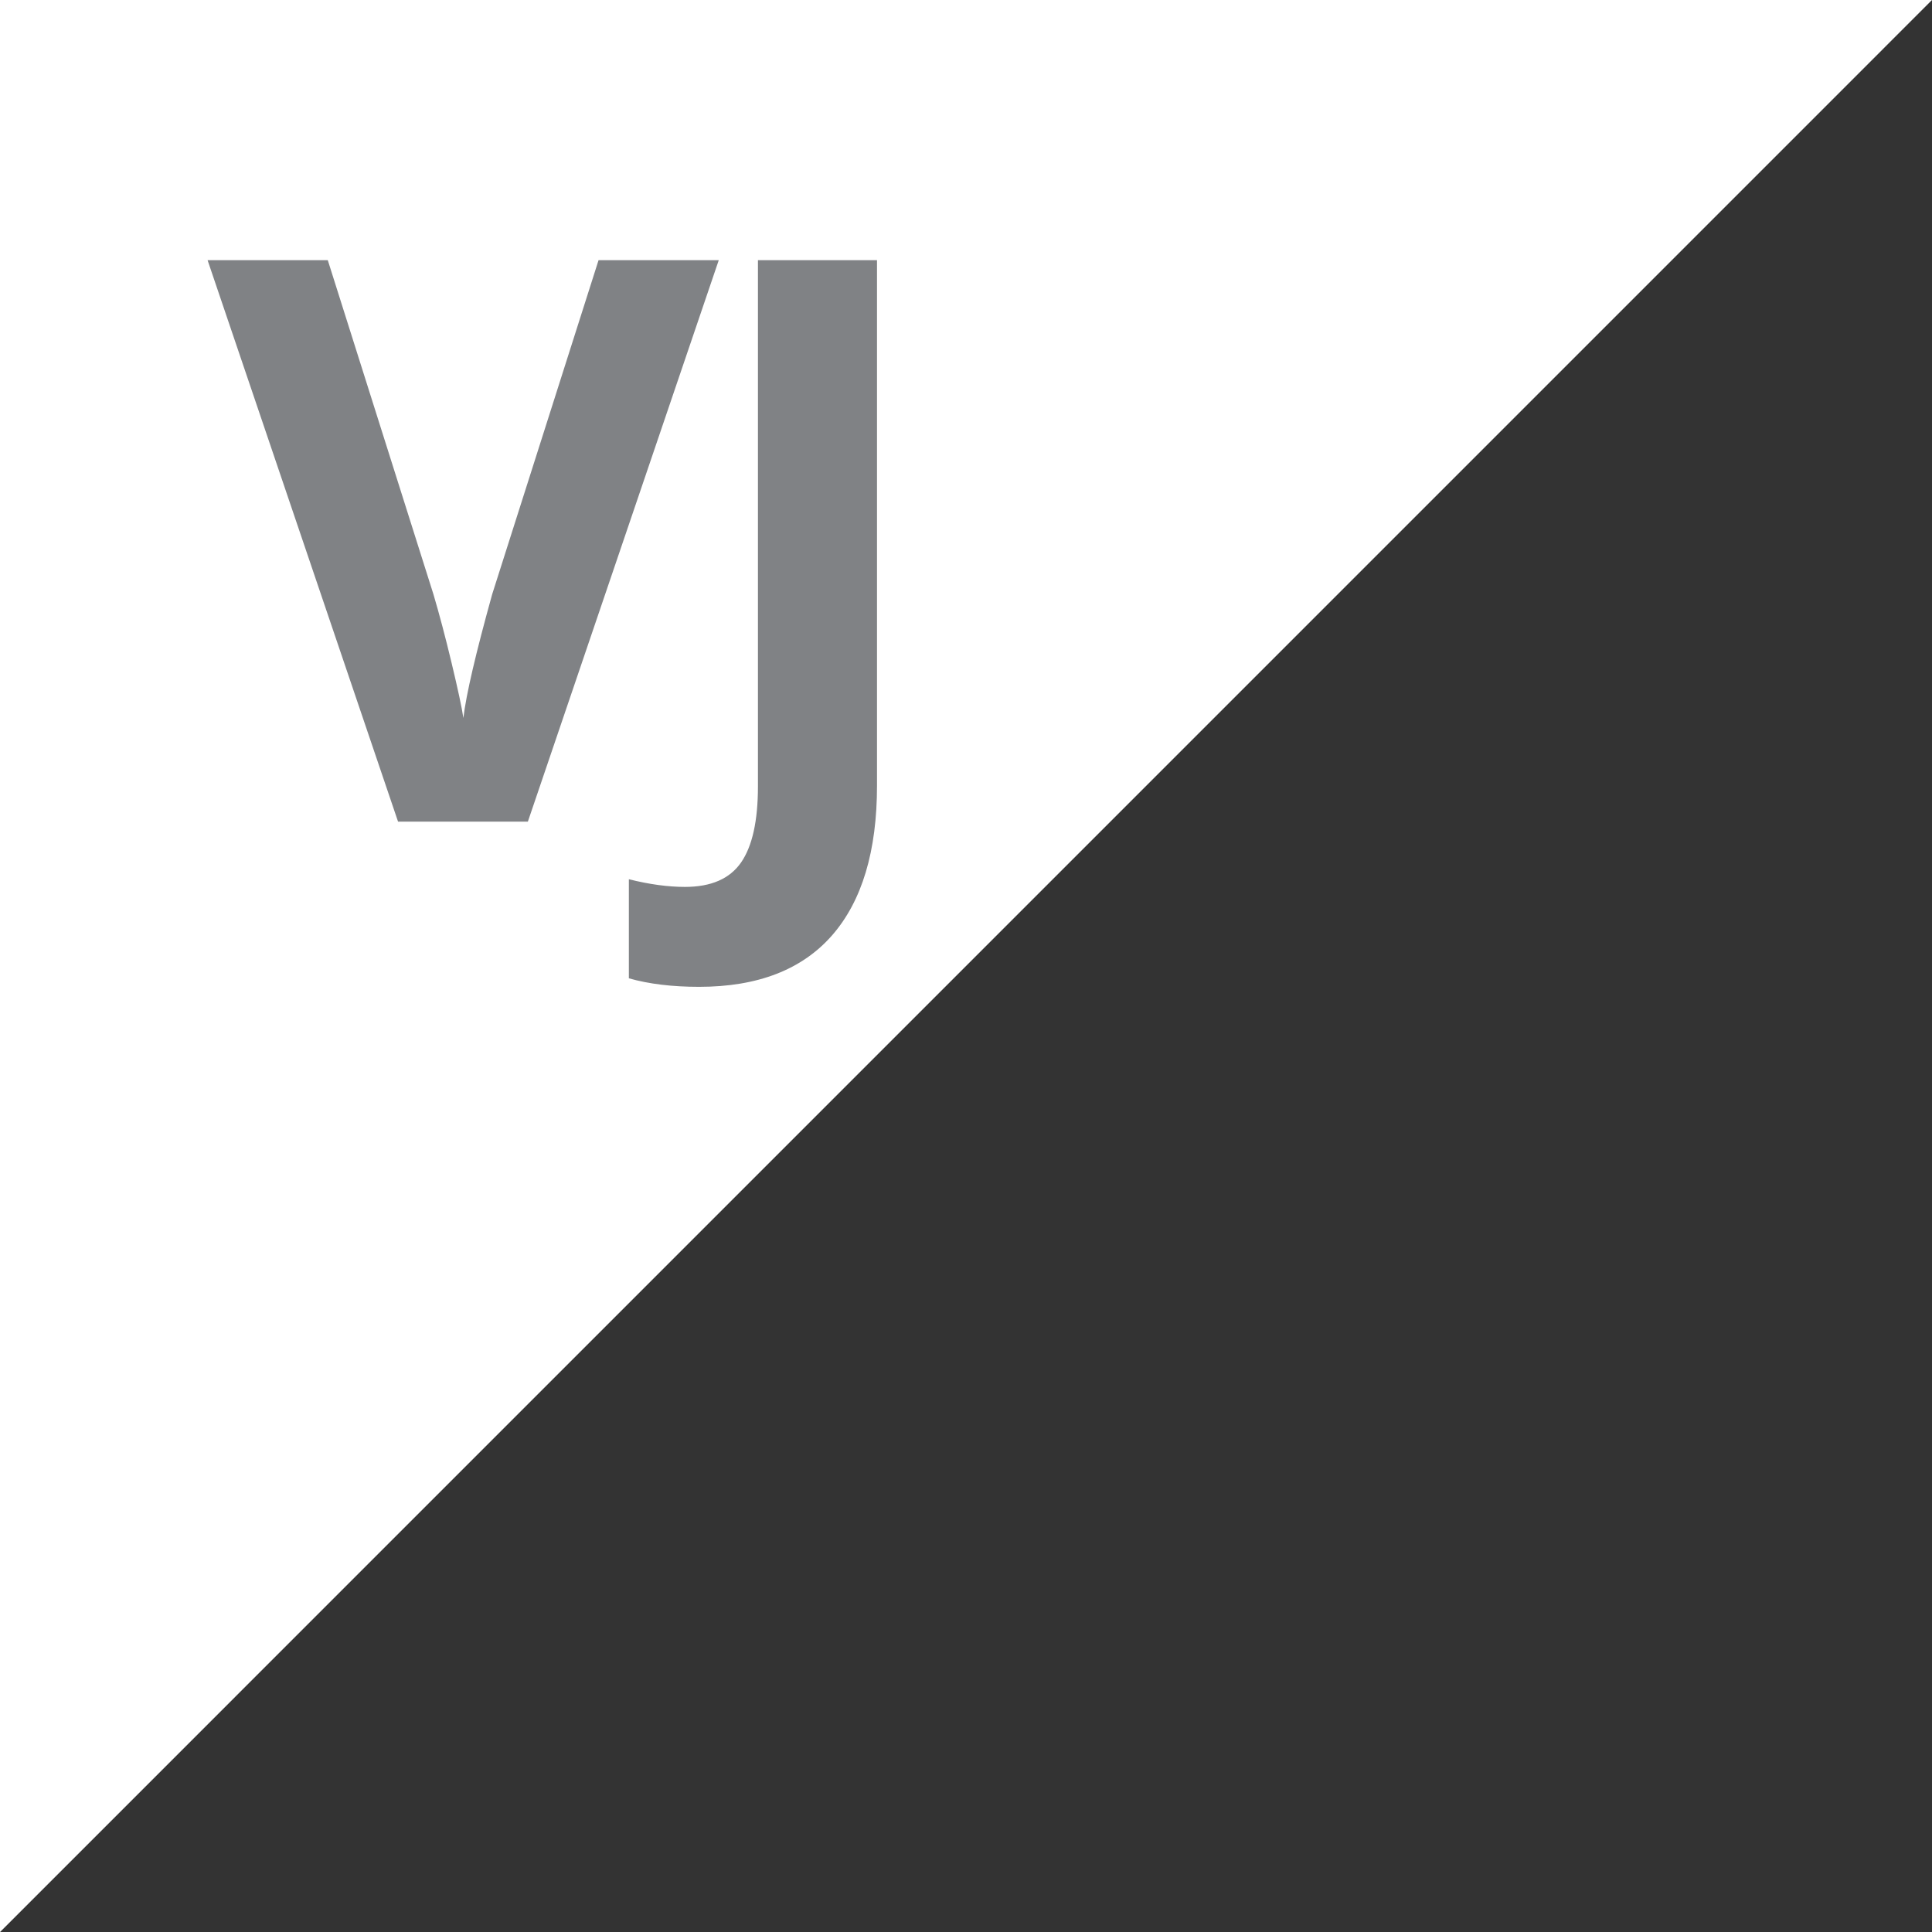 <?xml version="1.0" encoding="utf-8"?>
<!-- Generator: Adobe Illustrator 15.0.2, SVG Export Plug-In . SVG Version: 6.00 Build 0)  -->
<!DOCTYPE svg PUBLIC "-//W3C//DTD SVG 1.1//EN" "http://www.w3.org/Graphics/SVG/1.1/DTD/svg11.dtd">
<svg version="1.1" id="Layer_1" xmlns="http://www.w3.org/2000/svg" xmlns:xlink="http://www.w3.org/1999/xlink" x="0px" y="0px"
	 width="32px" height="32px" viewBox="0 0 32 32" enable-background="new 0 0 32 32" xml:space="preserve">
<rect x="0" y="0" width="32" height="32" fill="#333333" stroke="none"/>
<polygon fill="#FFFFFF" points="0,32.001 0,0 32,0 "/>
<g>
	<path fill="#808285" d="M9.914,4.309h1.991l-3.162,9.3h-2.15l-3.155-9.3h1.991l1.75,5.534c0.097,0.327,0.198,0.708,0.302,1.142
		c0.104,0.435,0.169,0.737,0.194,0.907c0.046-0.391,0.206-1.073,0.477-2.049L9.914,4.309z"/>
	<path fill="#808285" d="M11.58,16.345c-0.445,0-0.833-0.047-1.164-0.141v-1.641c0.339,0.085,0.649,0.127,0.929,0.127
		c0.433,0,0.742-0.135,0.929-0.404c0.187-0.27,0.28-0.69,0.28-1.263V4.309h1.972v8.702c0,1.086-0.248,1.913-0.744,2.481
		C13.285,16.06,12.551,16.345,11.58,16.345z"/>
</g>
</svg>

